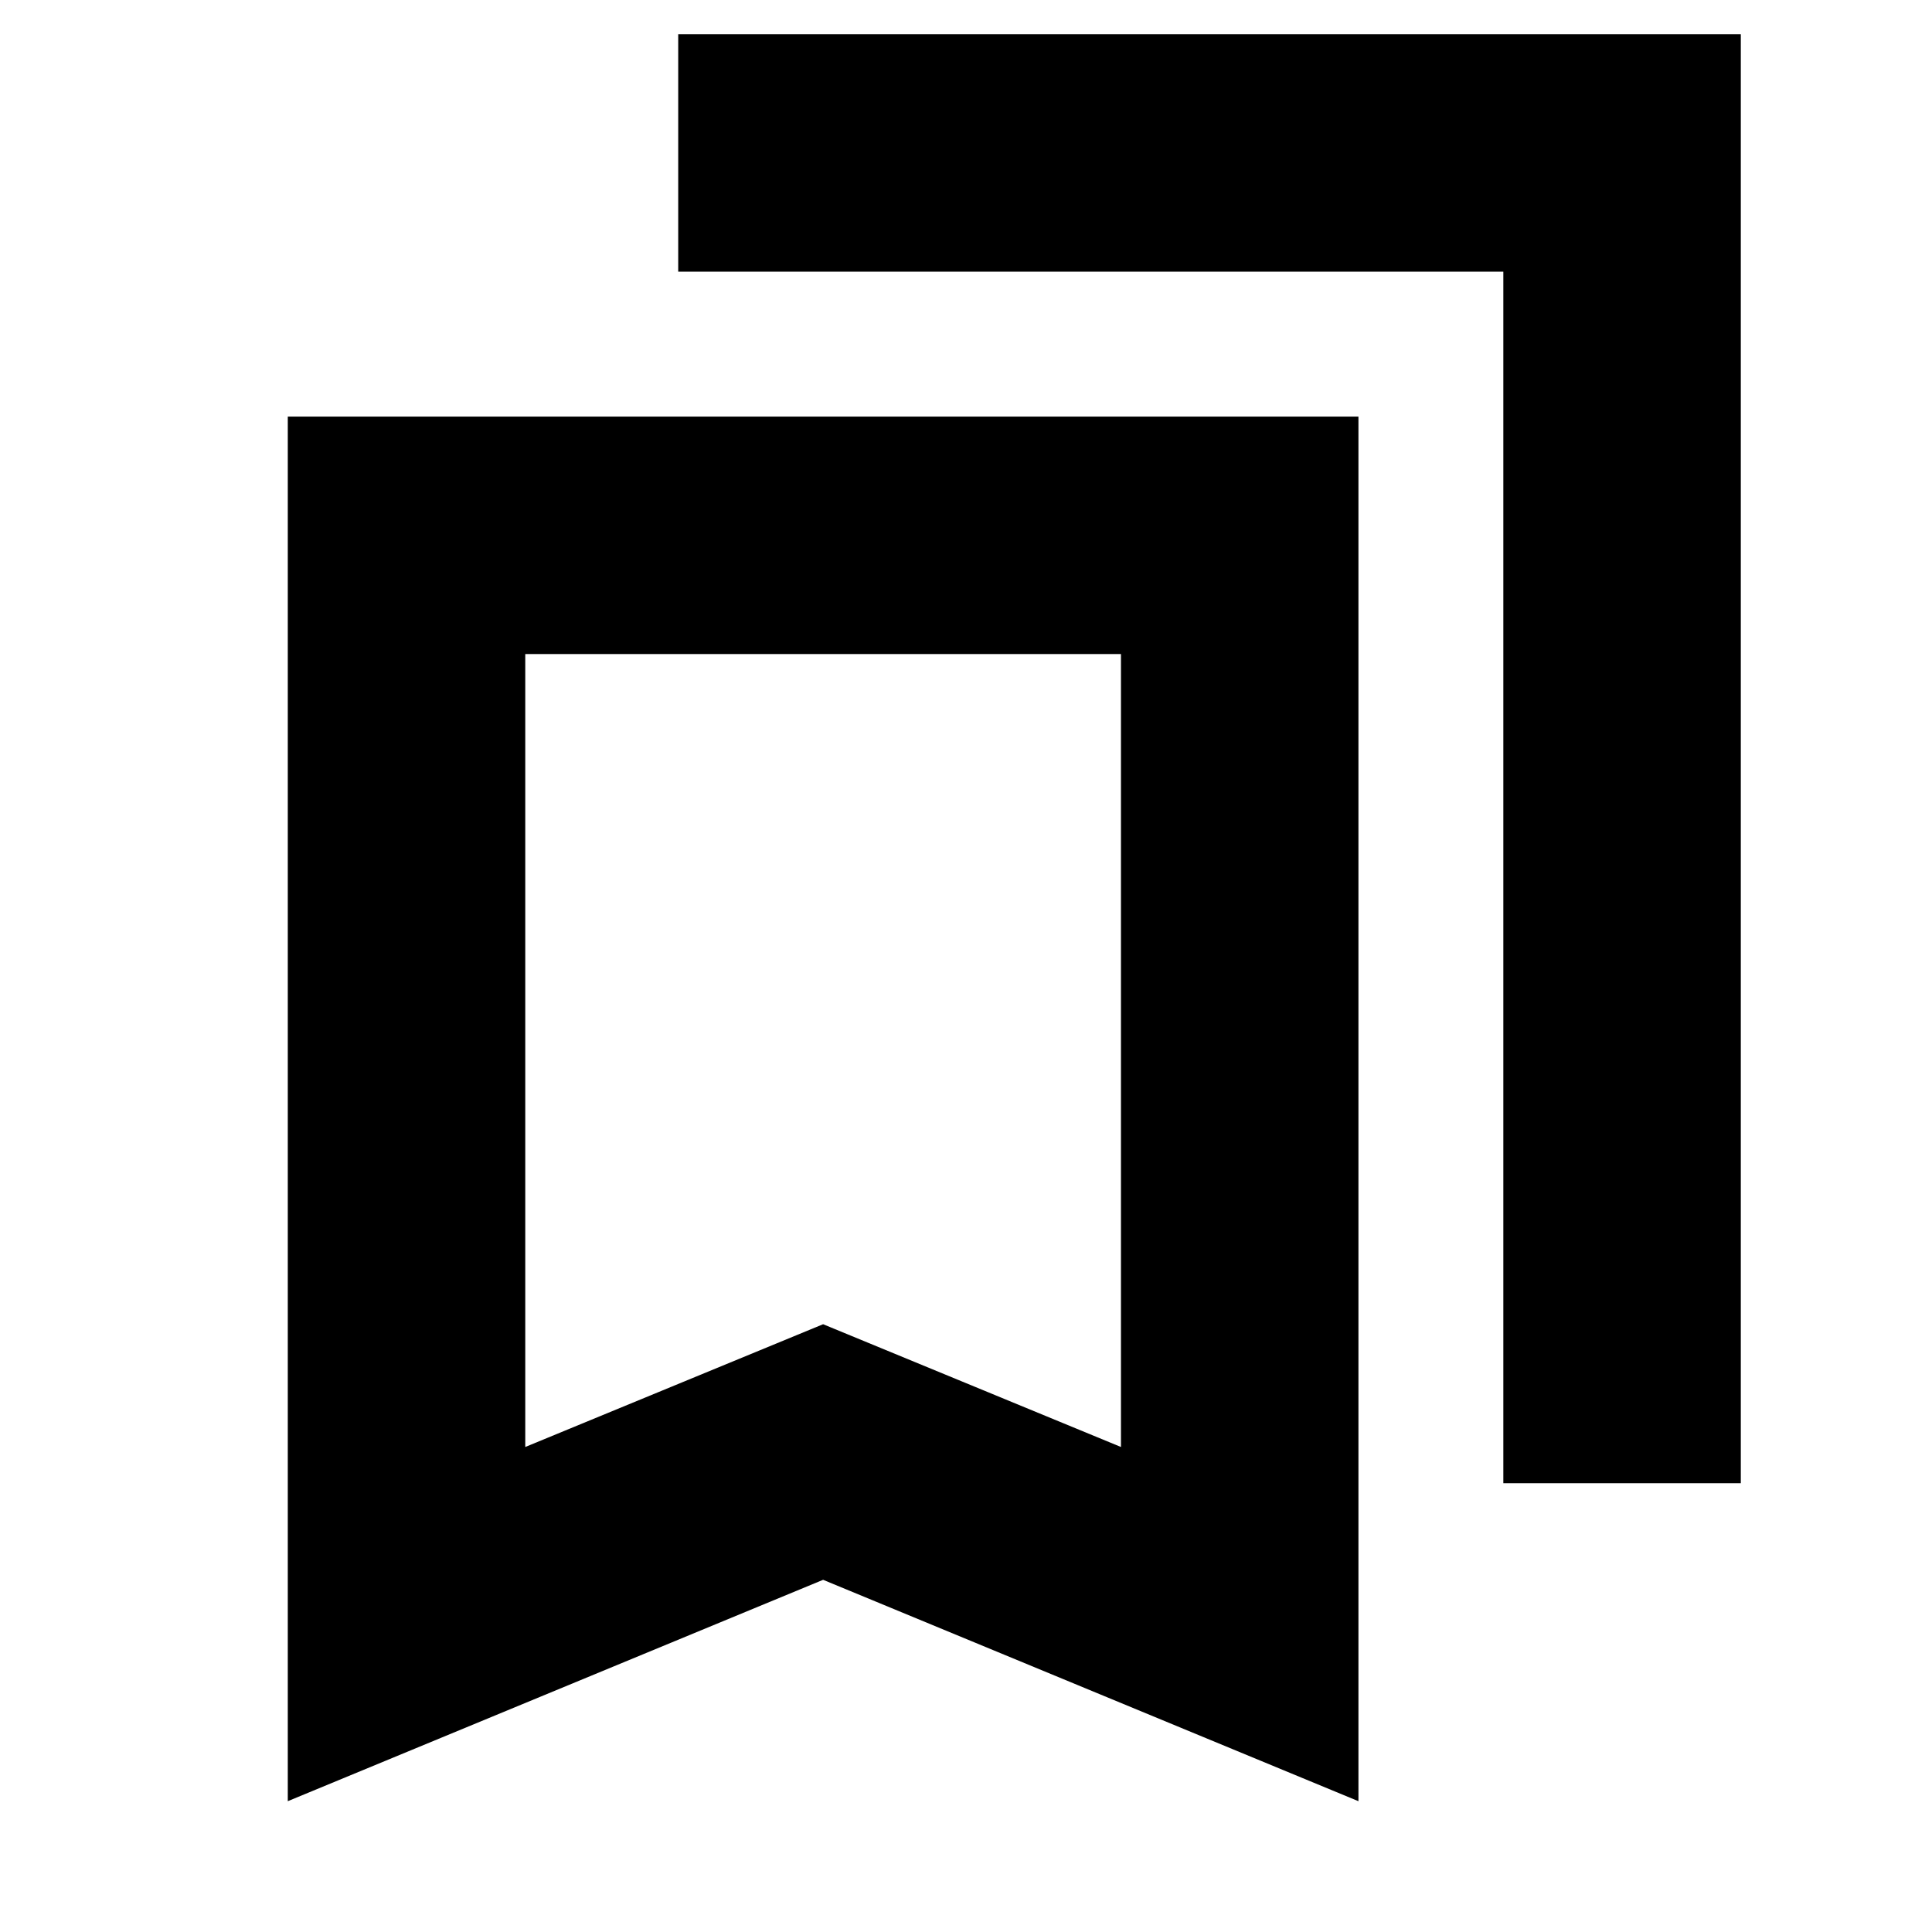 <svg xmlns="http://www.w3.org/2000/svg" height="20" viewBox="0 -960 960 960" width="20"><path d="M143-65v-688h532v688L409-175 143-65Zm118-176 148-61 148 61v-394H261v394Zm486 18v-602H337v-118h528v720H747ZM261-635h296-296Z"/></svg>